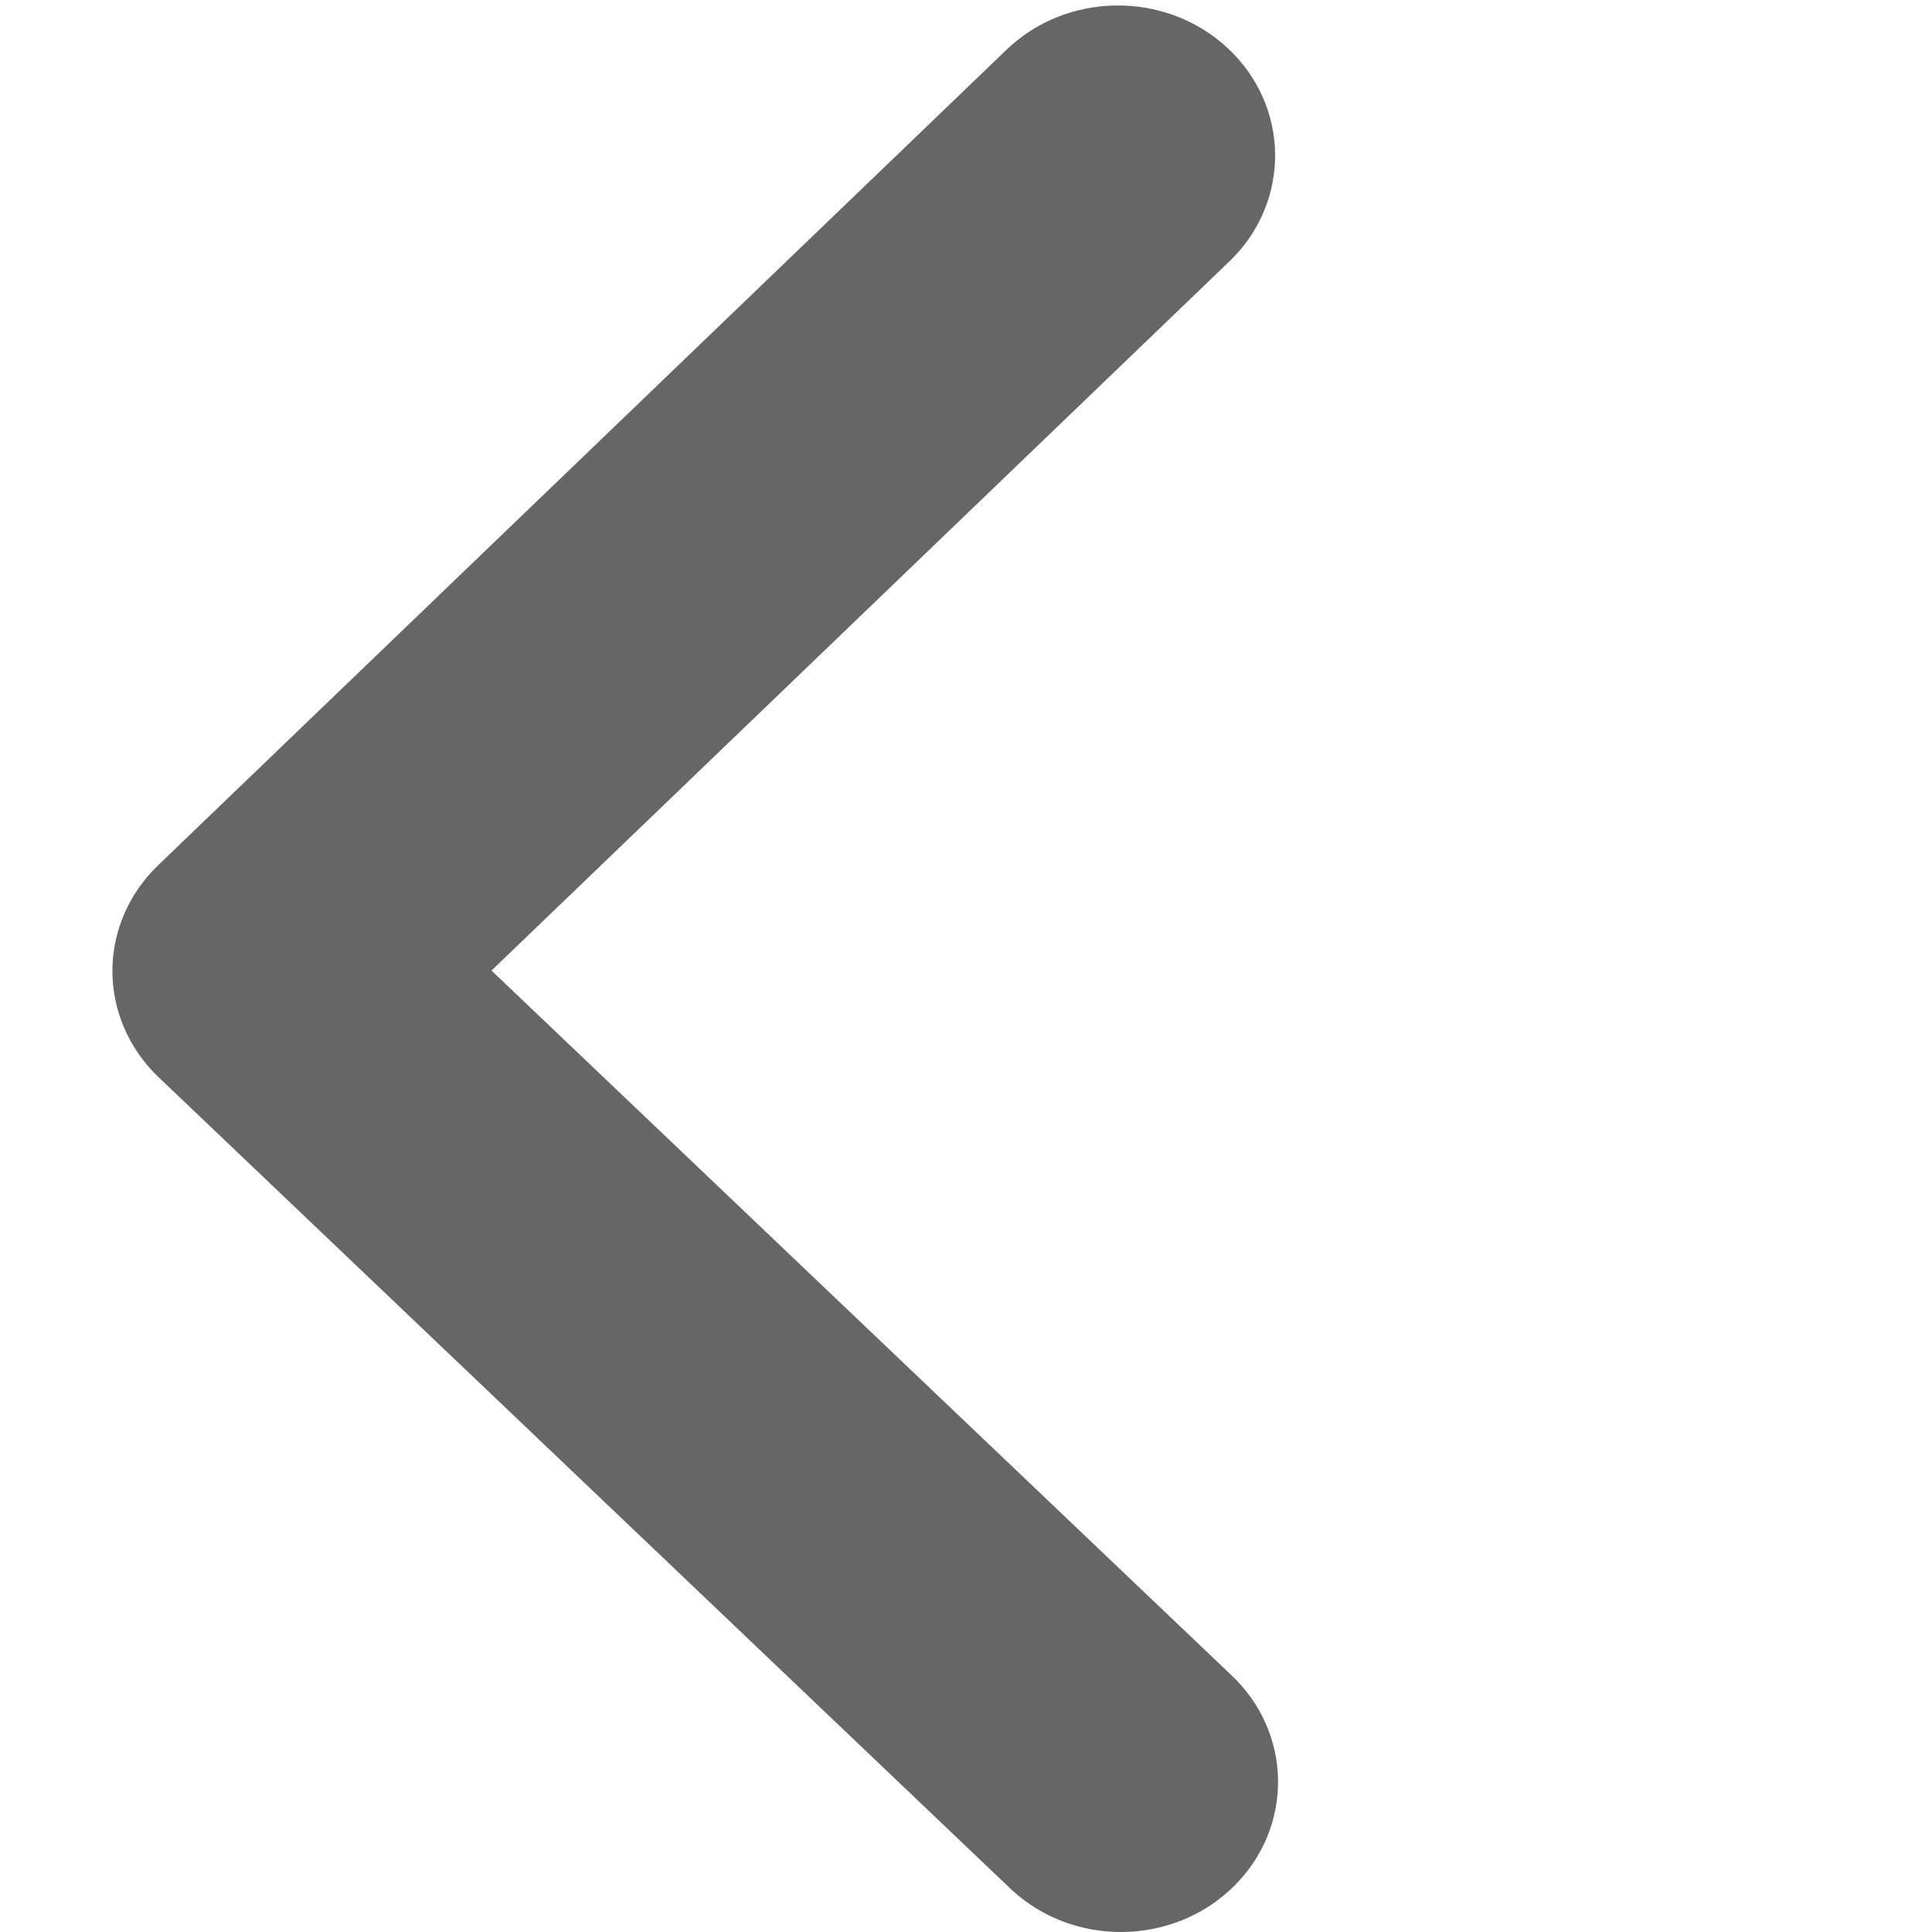 <?xml version="1.0" encoding="utf-8"?>
<!-- Generator: Adobe Illustrator 16.0.0, SVG Export Plug-In . SVG Version: 6.00 Build 0)  -->
<!DOCTYPE svg PUBLIC "-//W3C//DTD SVG 1.1//EN" "http://www.w3.org/Graphics/SVG/1.1/DTD/svg11.dtd">
<svg version="1.1"
	 id="svg2" xmlns:cc="http://creativecommons.org/ns#" xmlns:rdf="http://www.w3.org/1999/02/22-rdf-syntax-ns#" xmlns:svg="http://www.w3.org/2000/svg" xmlns:dc="http://purl.org/dc/elements/1.1/"
	 xmlns="http://www.w3.org/2000/svg" xmlns:xlink="http://www.w3.org/1999/xlink" x="0px" y="0px" width="100px" height="100px"
	 viewBox="1006.827 192.611 100 100" enable-background="new 1006.827 192.611 100 100" xml:space="preserve">
<path id="path2985_2_" opacity="0.6" d="M1015.037,248.37l43.988,41.9c0.049,0.048,0.098,0.094,0.147,0.141
	c3.22,2.992,8.37,2.925,11.503-0.151c3.133-3.077,3.062-7.996-0.159-10.987l-38.249-36.426l38.124-36.64
	c0.048-0.045,0.096-0.09,0.142-0.136c3.128-3.082,3.047-8-0.18-10.987c-3.225-2.986-8.375-2.909-11.502,0.172l-43.838,42.139
	c-1.488,1.429-2.338,3.354-2.367,5.369C1012.617,244.864,1013.48,246.886,1015.037,248.37z"/>
</svg>
